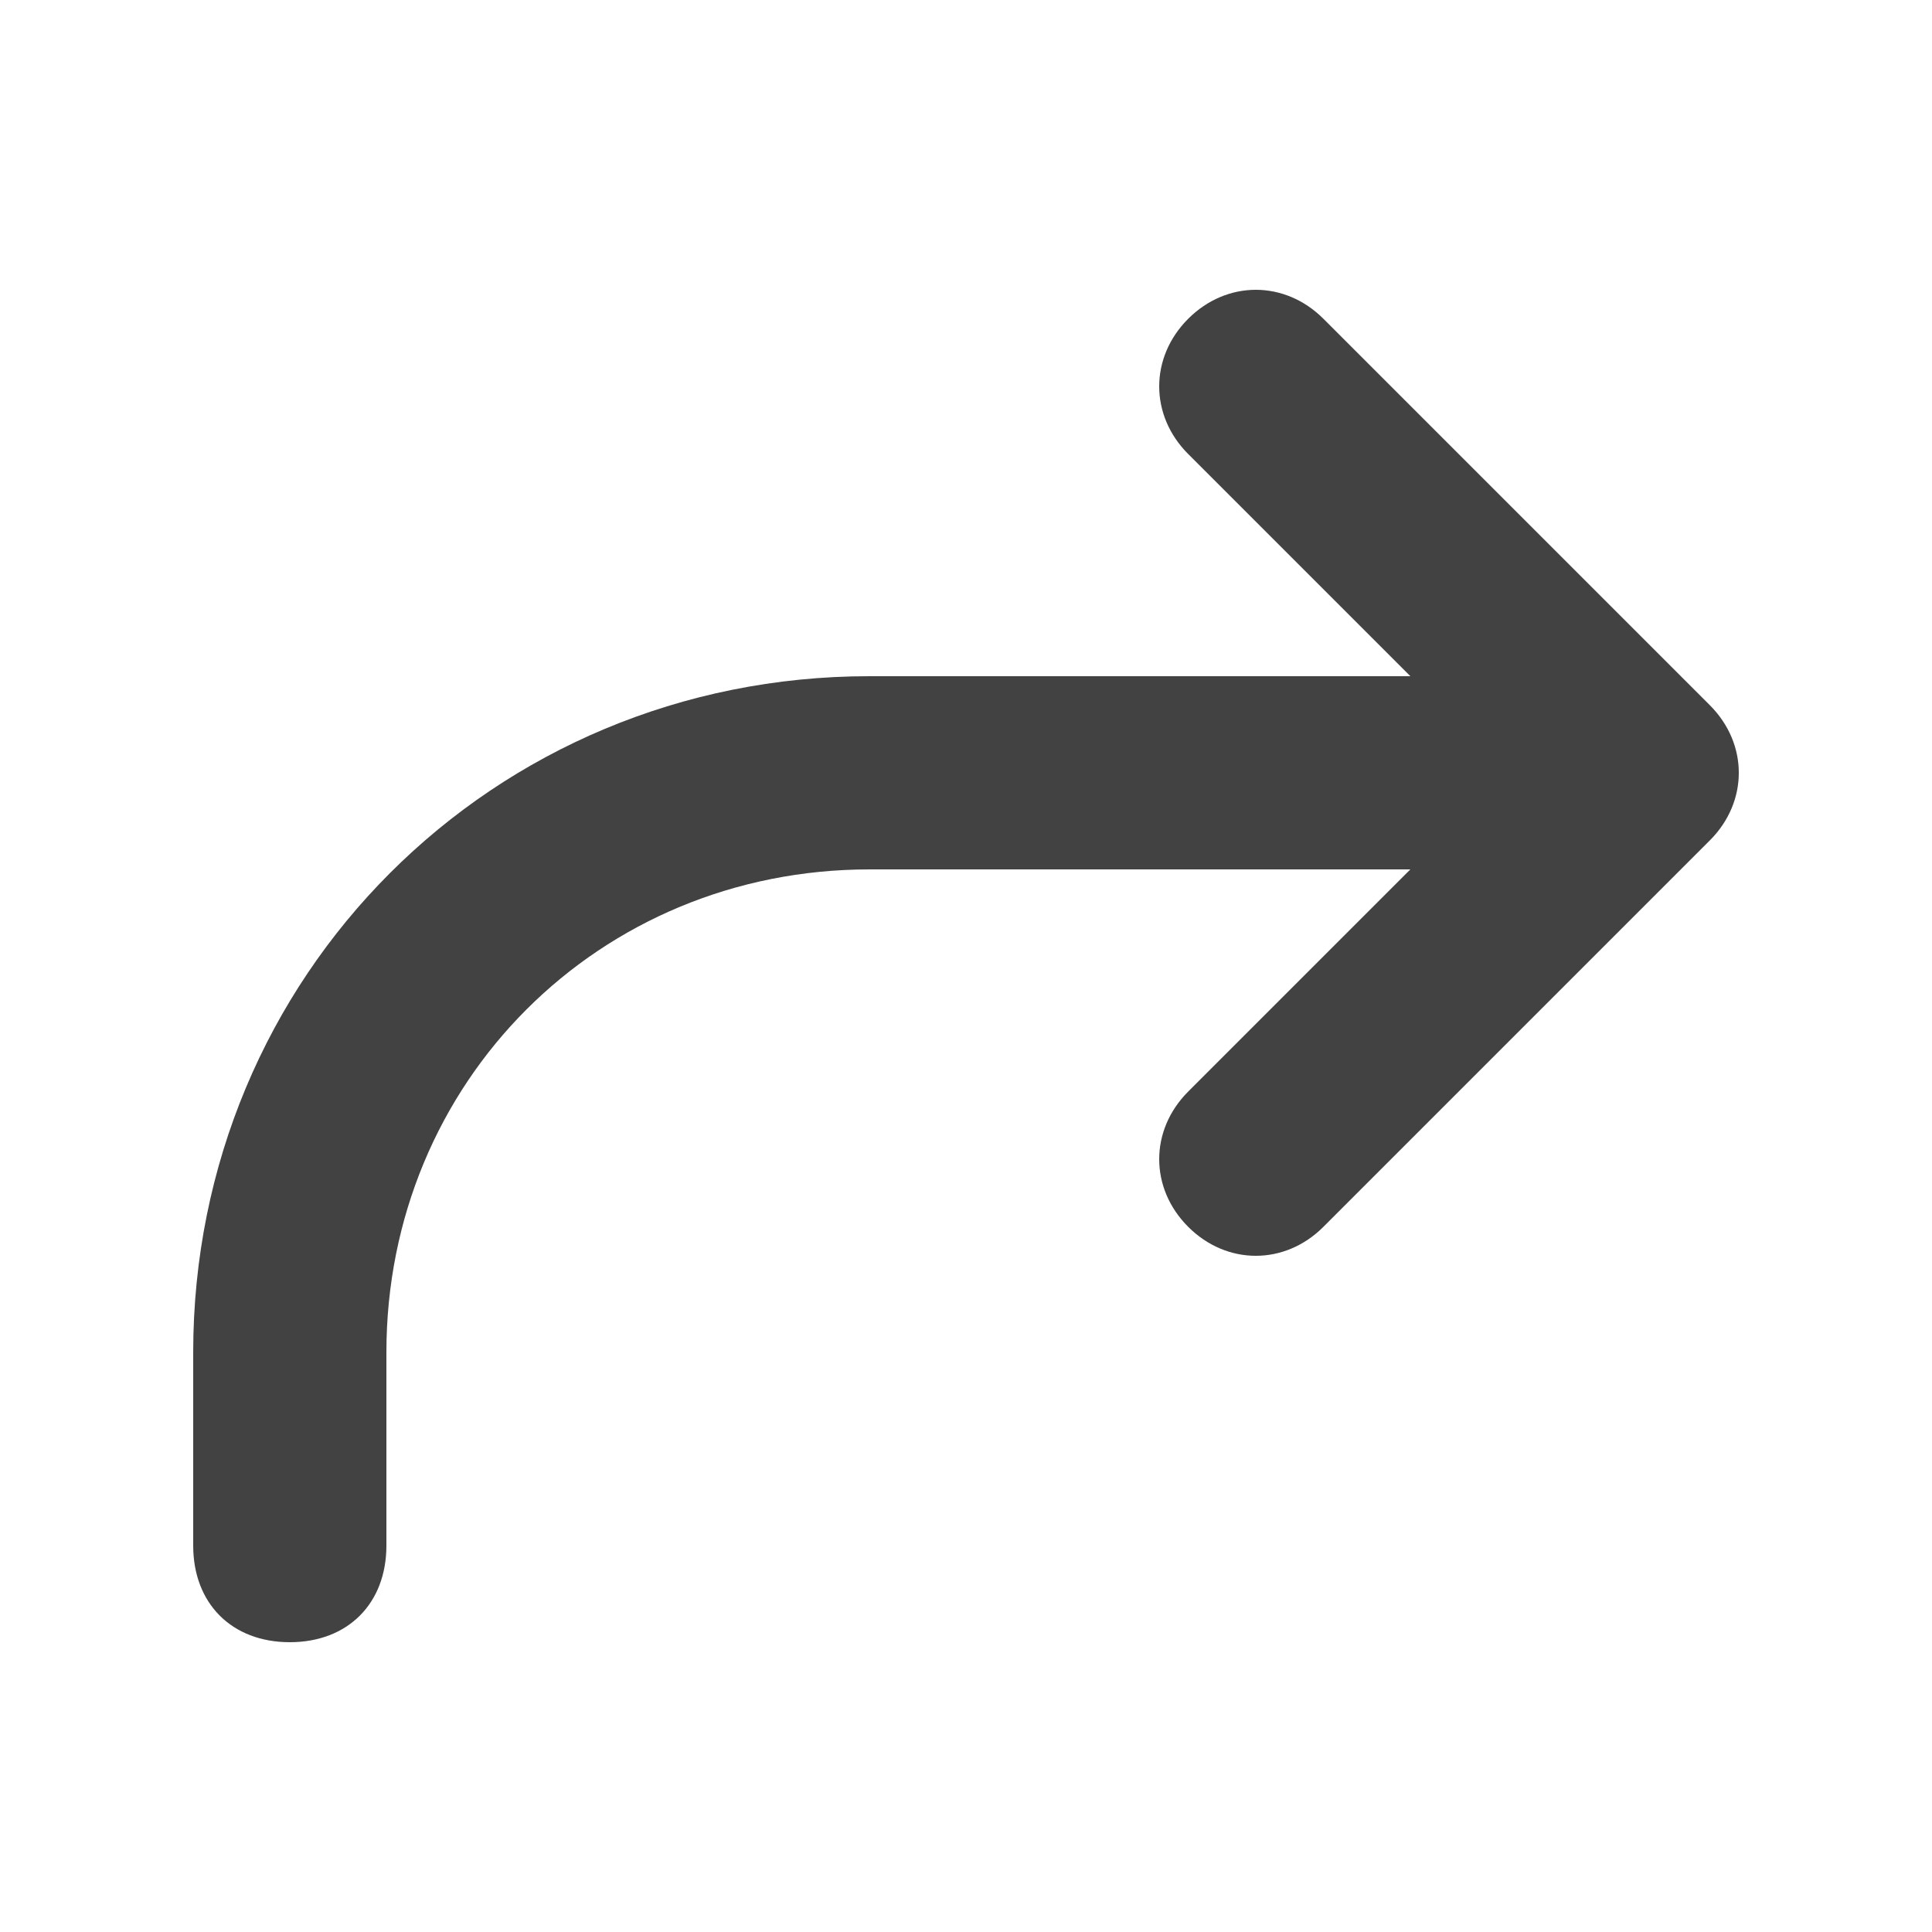 <svg xmlns="http://www.w3.org/2000/svg" xmlns:xlink="http://www.w3.org/1999/xlink" viewBox="0 0 20 20" style="enable-background:new 0 0 20 20;" xml:space="preserve">
  <style type="text/css">.st0{fill-rule:evenodd;clip-rule:evenodd;fill:#424242;}</style>
  <path class="st0" d="M13.7,3.3l4,4c0.4,0.4,0.4,1,0,1.4l-4,4c0,0,0,0,0,0c-0.4,0.4-1,0.4-1.4,0c-0.4-0.4-0.4-1,0-1.4L14.6,9H9c-2.8,0-5,2.2-5,5v2c0,0.6-0.4,1-1,1s-1-0.4-1-1v-2l0,0c0-3.9,3.1-7,7-7h5.6l-2.3-2.3c-0.4-0.4-0.4-1,0-1.4C12.7,2.9,13.3,2.9,13.7,3.3z"/>
</svg>
